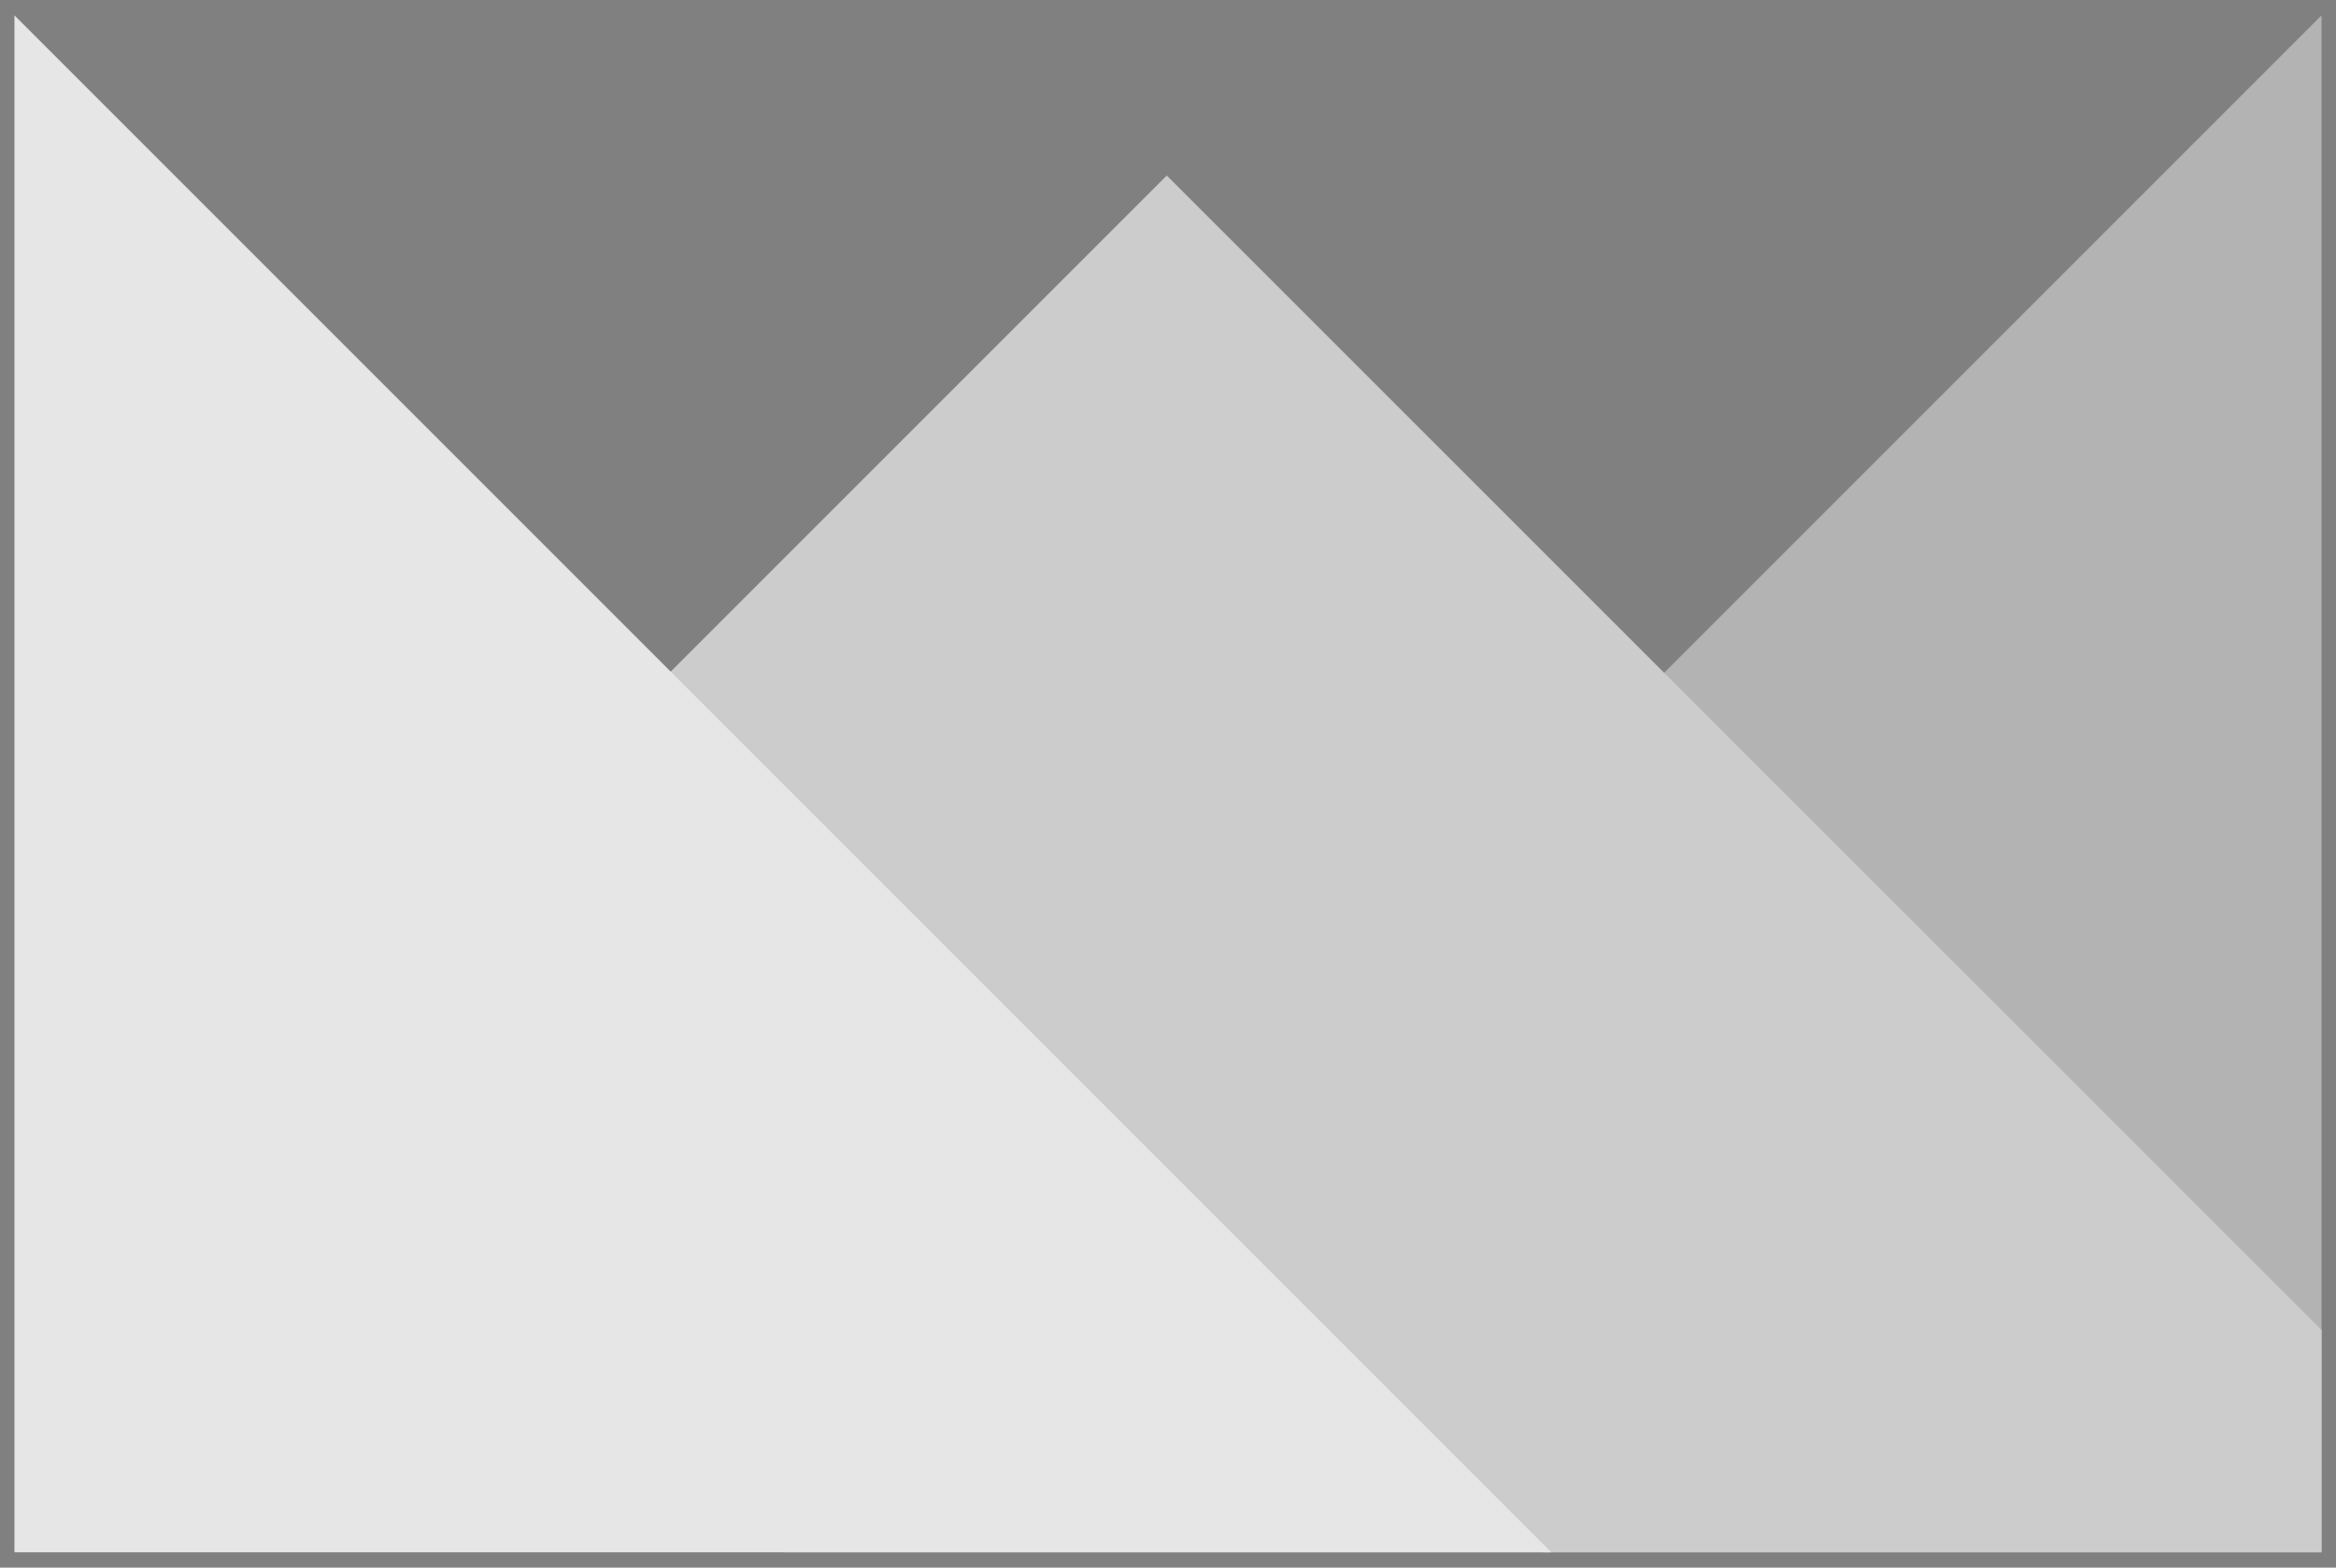 <?xml version="1.0" encoding="utf-8"?>
<!-- Generator: Adobe Illustrator 24.1.1, SVG Export Plug-In . SVG Version: 6.00 Build 0)  -->
<svg version="1.1" id="Layer_1" xmlns="http://www.w3.org/2000/svg" xmlns:xlink="http://www.w3.org/1999/xlink" x="0px" y="0px"
	 viewBox="0 0 76 51" style="enable-background:new 0 0 76 51;" xml:space="preserve">
<rect x="0" y="0" width="76" height="51" fill="#808080" stroke="none"/>
<style type="text/css">
	.st0{fill:#FFFFFF;}
	.st1{fill:#B3B3B3;}
	.st2{fill:#CCCCCC;}
	.st3{fill:#E6E6E6;}
	.st4{fill:#4D4D4D;}
	.st5{fill:#333333;}
	.st6{fill:#1A1A1A;}
</style>
<rect x="904" y="1365" class="st0" width="33" height="34"/>
<polygon class="st1" points="1112.43,499.5 558.93,1053 1112.43,1053 "/>
<polygon class="st2" points="1112.43,972.96 696.6,557.13 515.87,737.87 832,1053 1112.43,1053 "/>
<polygon class="st3" points="281.57,499.5 835.07,1053 281.57,1053 "/>
<polygon class="st1" points="75.53,0.5 25.53,50.5 75.53,50.5 "/>
<polygon class="st2" points="75.53,43.27 37.96,5.71 21.64,22.03 50.2,50.5 75.53,50.5 "/>
<polygon class="st3" points="0.47,0.5 50.47,50.5 0.47,50.5 "/>
<polygon class="st4" points="929.76,1375 916.76,1388 929.76,1388 "/>
<polygon class="st5" points="929.76,1386.12 919.99,1376.35 915.75,1380.6 923.17,1388 929.76,1388 "/>
<polygon class="st6" points="910.24,1375 923.24,1388 910.24,1388 "/>
</svg>

